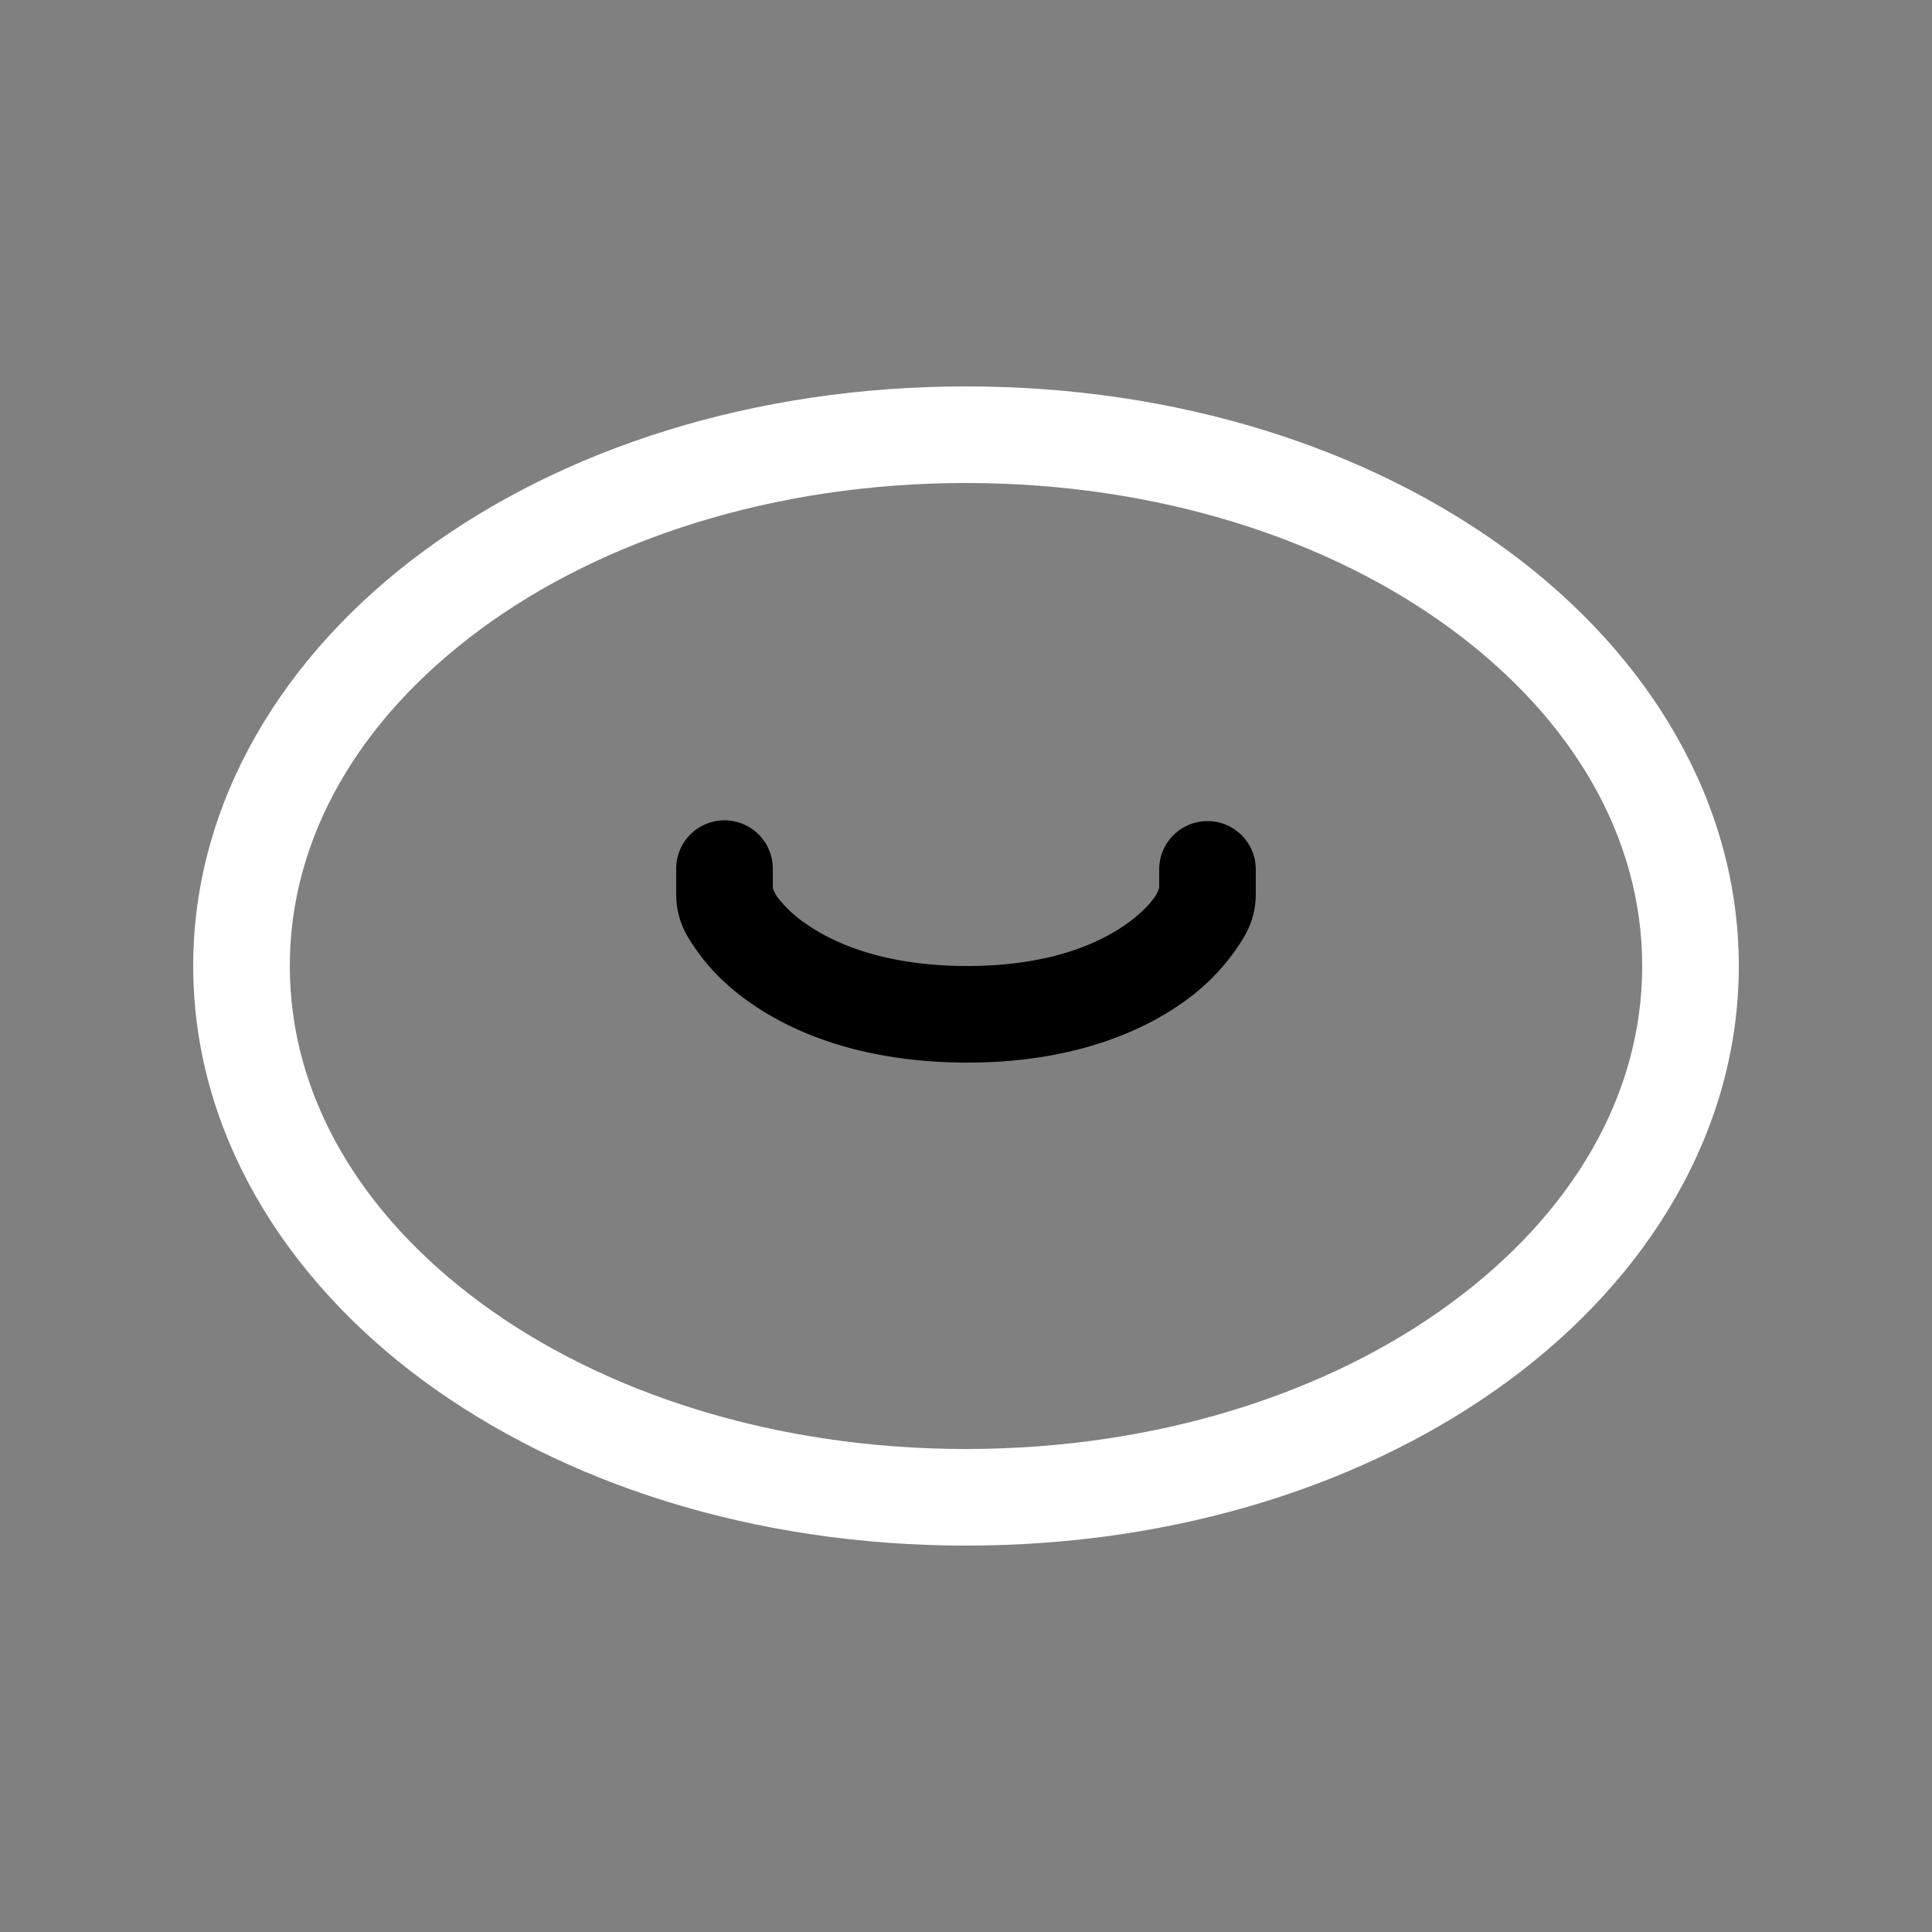 <svg height="64" width="64" viewBox="0 0 20 20"><rect x="0" y="0" width="20" height="20" fill="#808080" stroke="none"/><title>mesh_torus</title><g fill="#000000" class="nc-icon-wrapper"><g transform="translate(0 0)"><path d="M10 4c-2.195 0-4.17.64-5.62 1.709C2.932 6.777 2 8.301 2 10c0 1.7.932 3.223 2.38 4.291C5.83 15.359 7.805 16 10 16c2.195 0 4.17-.64 5.62-1.709C17.068 13.223 18 11.699 18 10c0-1.7-.932-3.223-2.38-4.291C14.17 4.641 12.195 4 10 4zm0 1c2 0 3.773.59 5.025 1.514C16.277 7.437 17 8.664 17 10c0 1.337-.723 2.563-1.975 3.486C13.773 14.41 12 15 10 15c-2 0-3.773-.59-5.025-1.514C3.723 12.563 3 11.336 3 10c0-1.337.723-2.563 1.975-3.486C6.227 5.59 8 5 10 5z" fill="#ffffff"></path><path d="M7.492 8.492a.5.5 0 0 0-.492.51v.25c0 .268.101.433.234.617.134.185.321.369.567.535.49.334 1.218.593 2.197.596.98.003 1.712-.257 2.203-.592a2.24 2.24 0 0 0 .565-.539c.133-.185.233-.35.234-.617v-.25a.5.5 0 1 0-1-.004v.252c0-.112.009-.041-.047.037-.056.079-.16.189-.316.295-.312.213-.83.42-1.635.418-.805-.002-1.328-.212-1.64-.424a1.287 1.287 0 0 1-.317-.293C7.989 9.205 8 9.137 8 9.25v-.252a.5.5 0 0 0-.508-.506z" data-color="color-2"></path></g></g></svg>